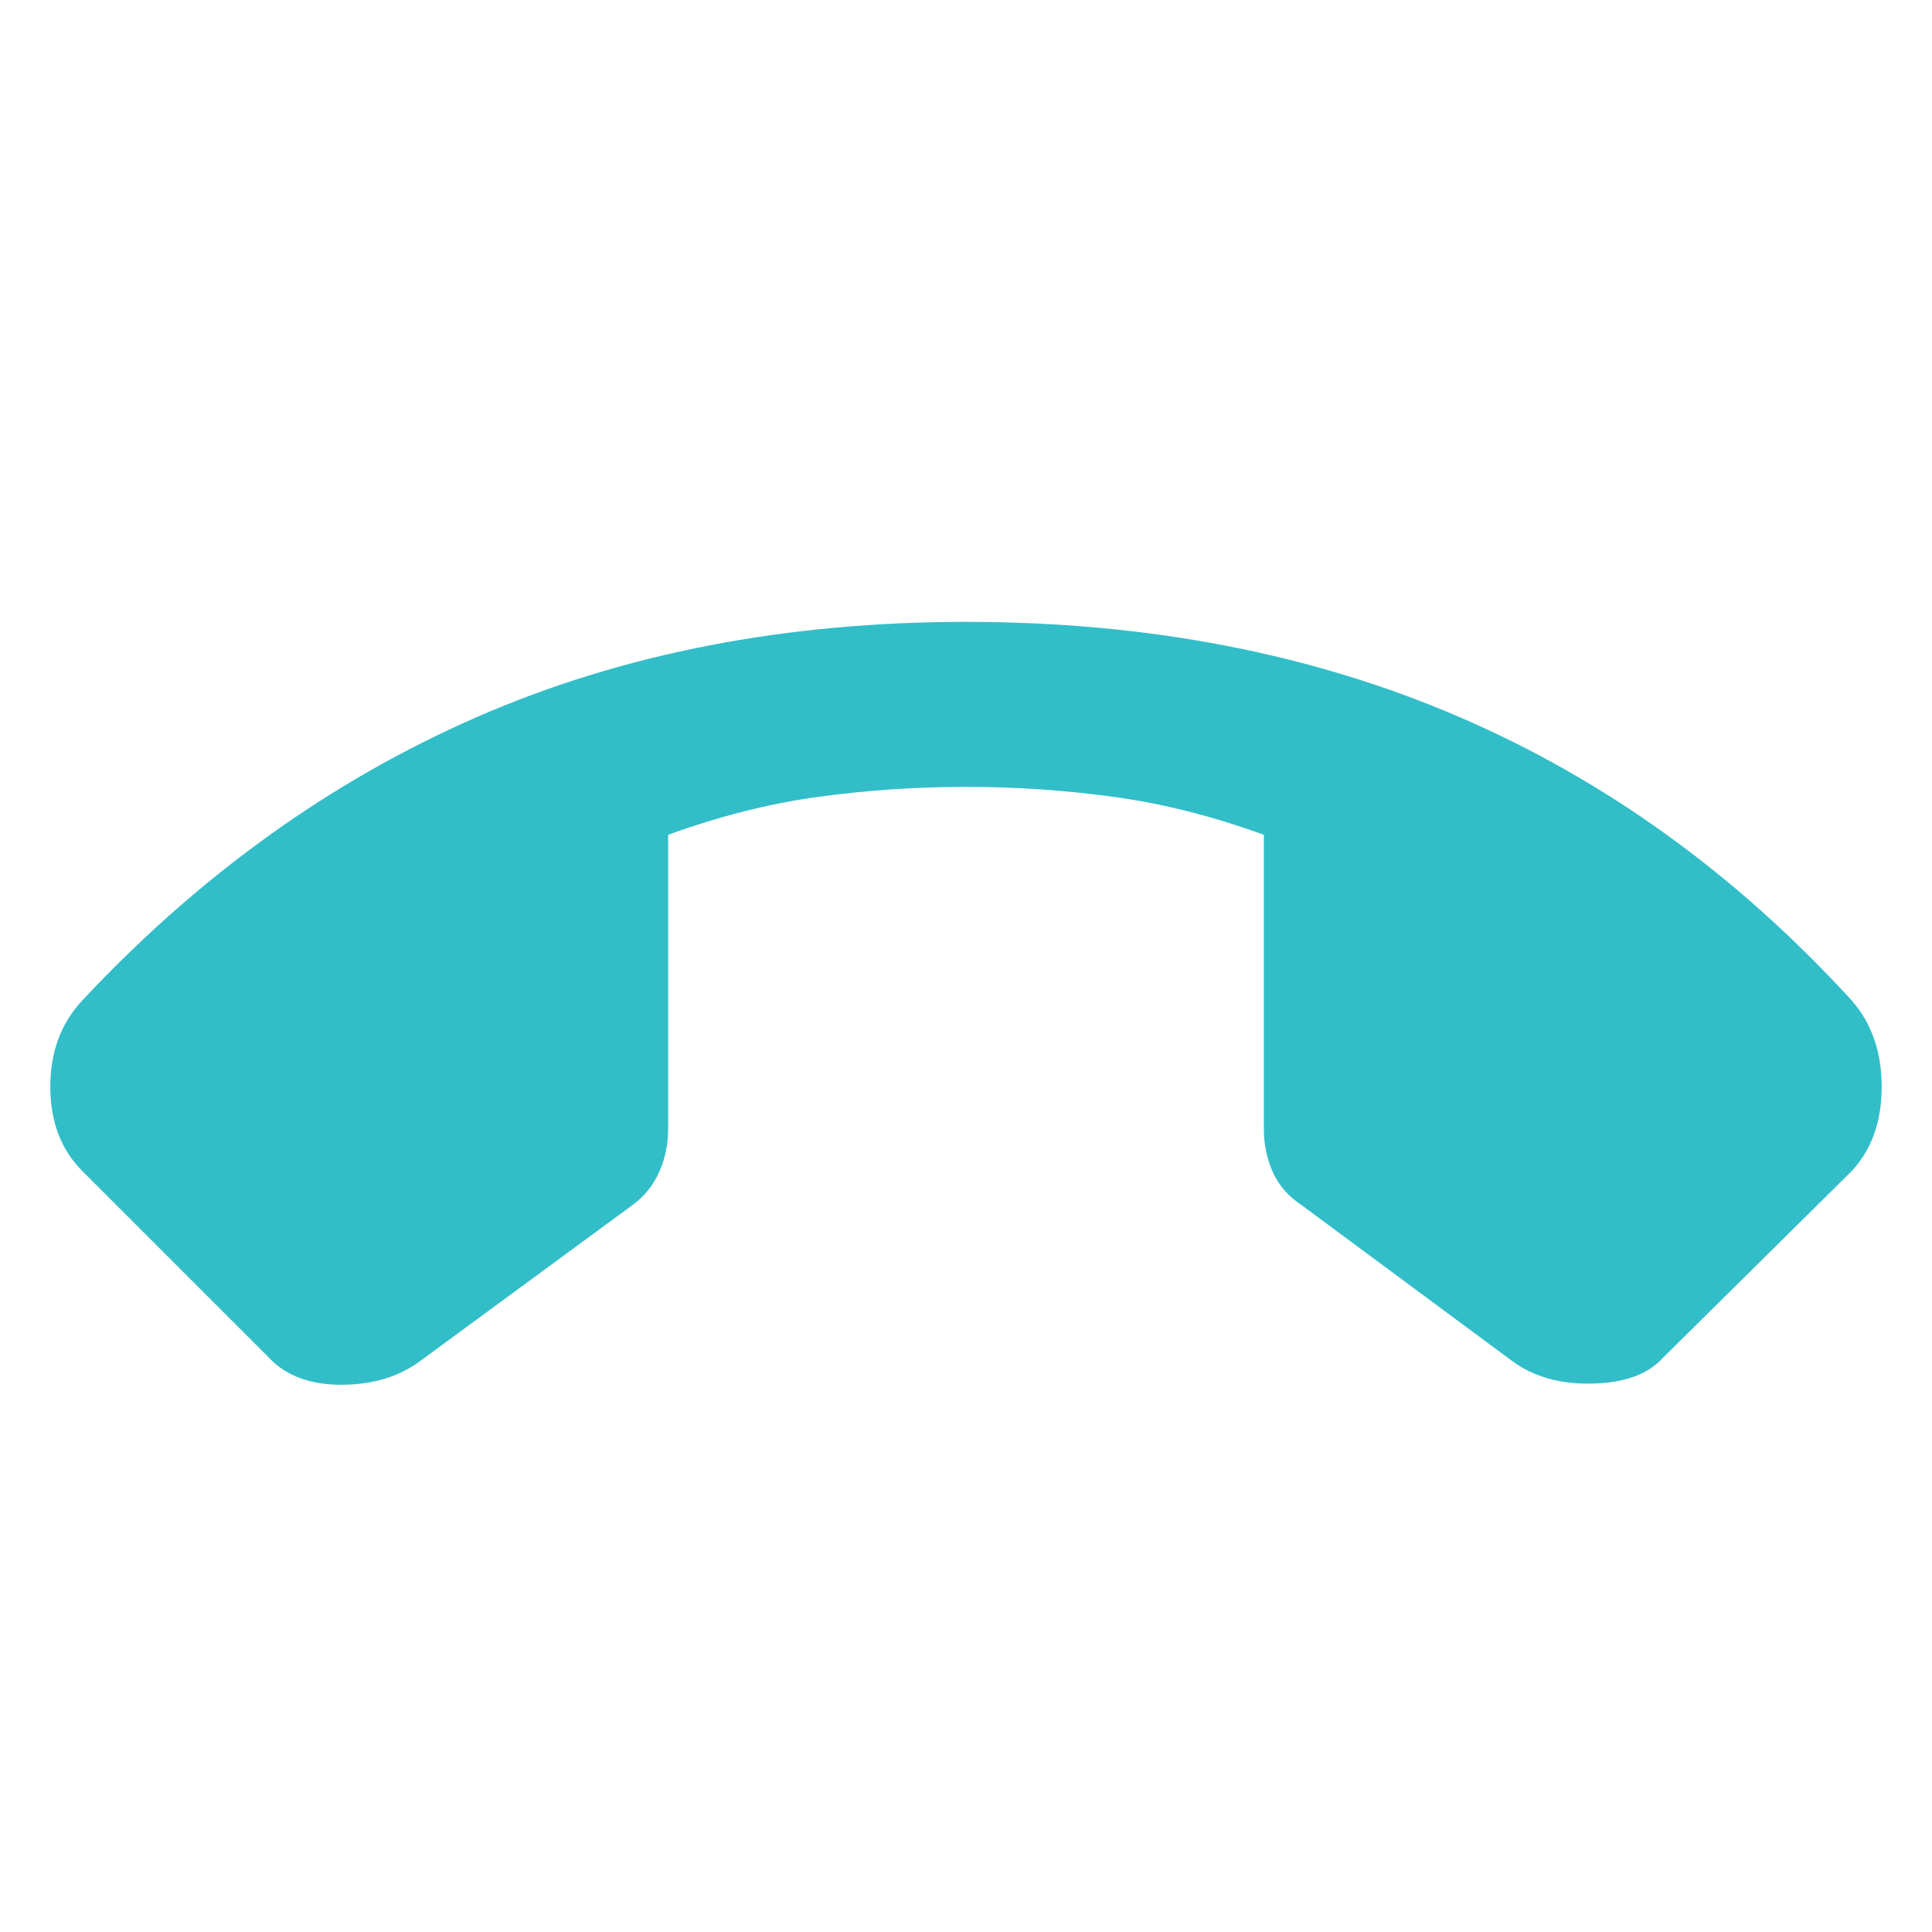 <svg height="48" viewBox="0 -960 960 960" width="48" xmlns="http://www.w3.org/2000/svg"><path fill="rgb(50, 190, 200)" d="m134-285-93-93c-10.667-10.667-16-24.667-16-42s5.333-31.667 16-43c58-62 123.167-108.833 195.5-140.5s153.5-47.5 243.5-47.5 171.5 15.667 244.5 47 138.167 78.333 195.5 141c10 11.333 15 25.667 15 43s-5 31.333-15 42l-94 93c-7.333 8-19 12.167-35 12.5s-29.333-3.5-40-11.5l-104-77c-6.667-4.333-11.5-9.833-14.5-16.5s-4.5-13.833-4.5-21.5v-146.19c-25.333-9.207-50.1-15.477-74.3-18.81-24.193-3.333-48.76-5-73.7-5s-49.507 1.667-73.7 5c-24.2 3.333-48.967 9.603-74.3 18.81v146.19c0 7.667-1.5 14.833-4.5 21.5s-7.5 12.167-13.5 16.5l-105.19 77.28c-10.54 7.813-23.54 11.747-39 11.8-15.453.047-27.39-4.313-35.81-13.08z"/></svg>